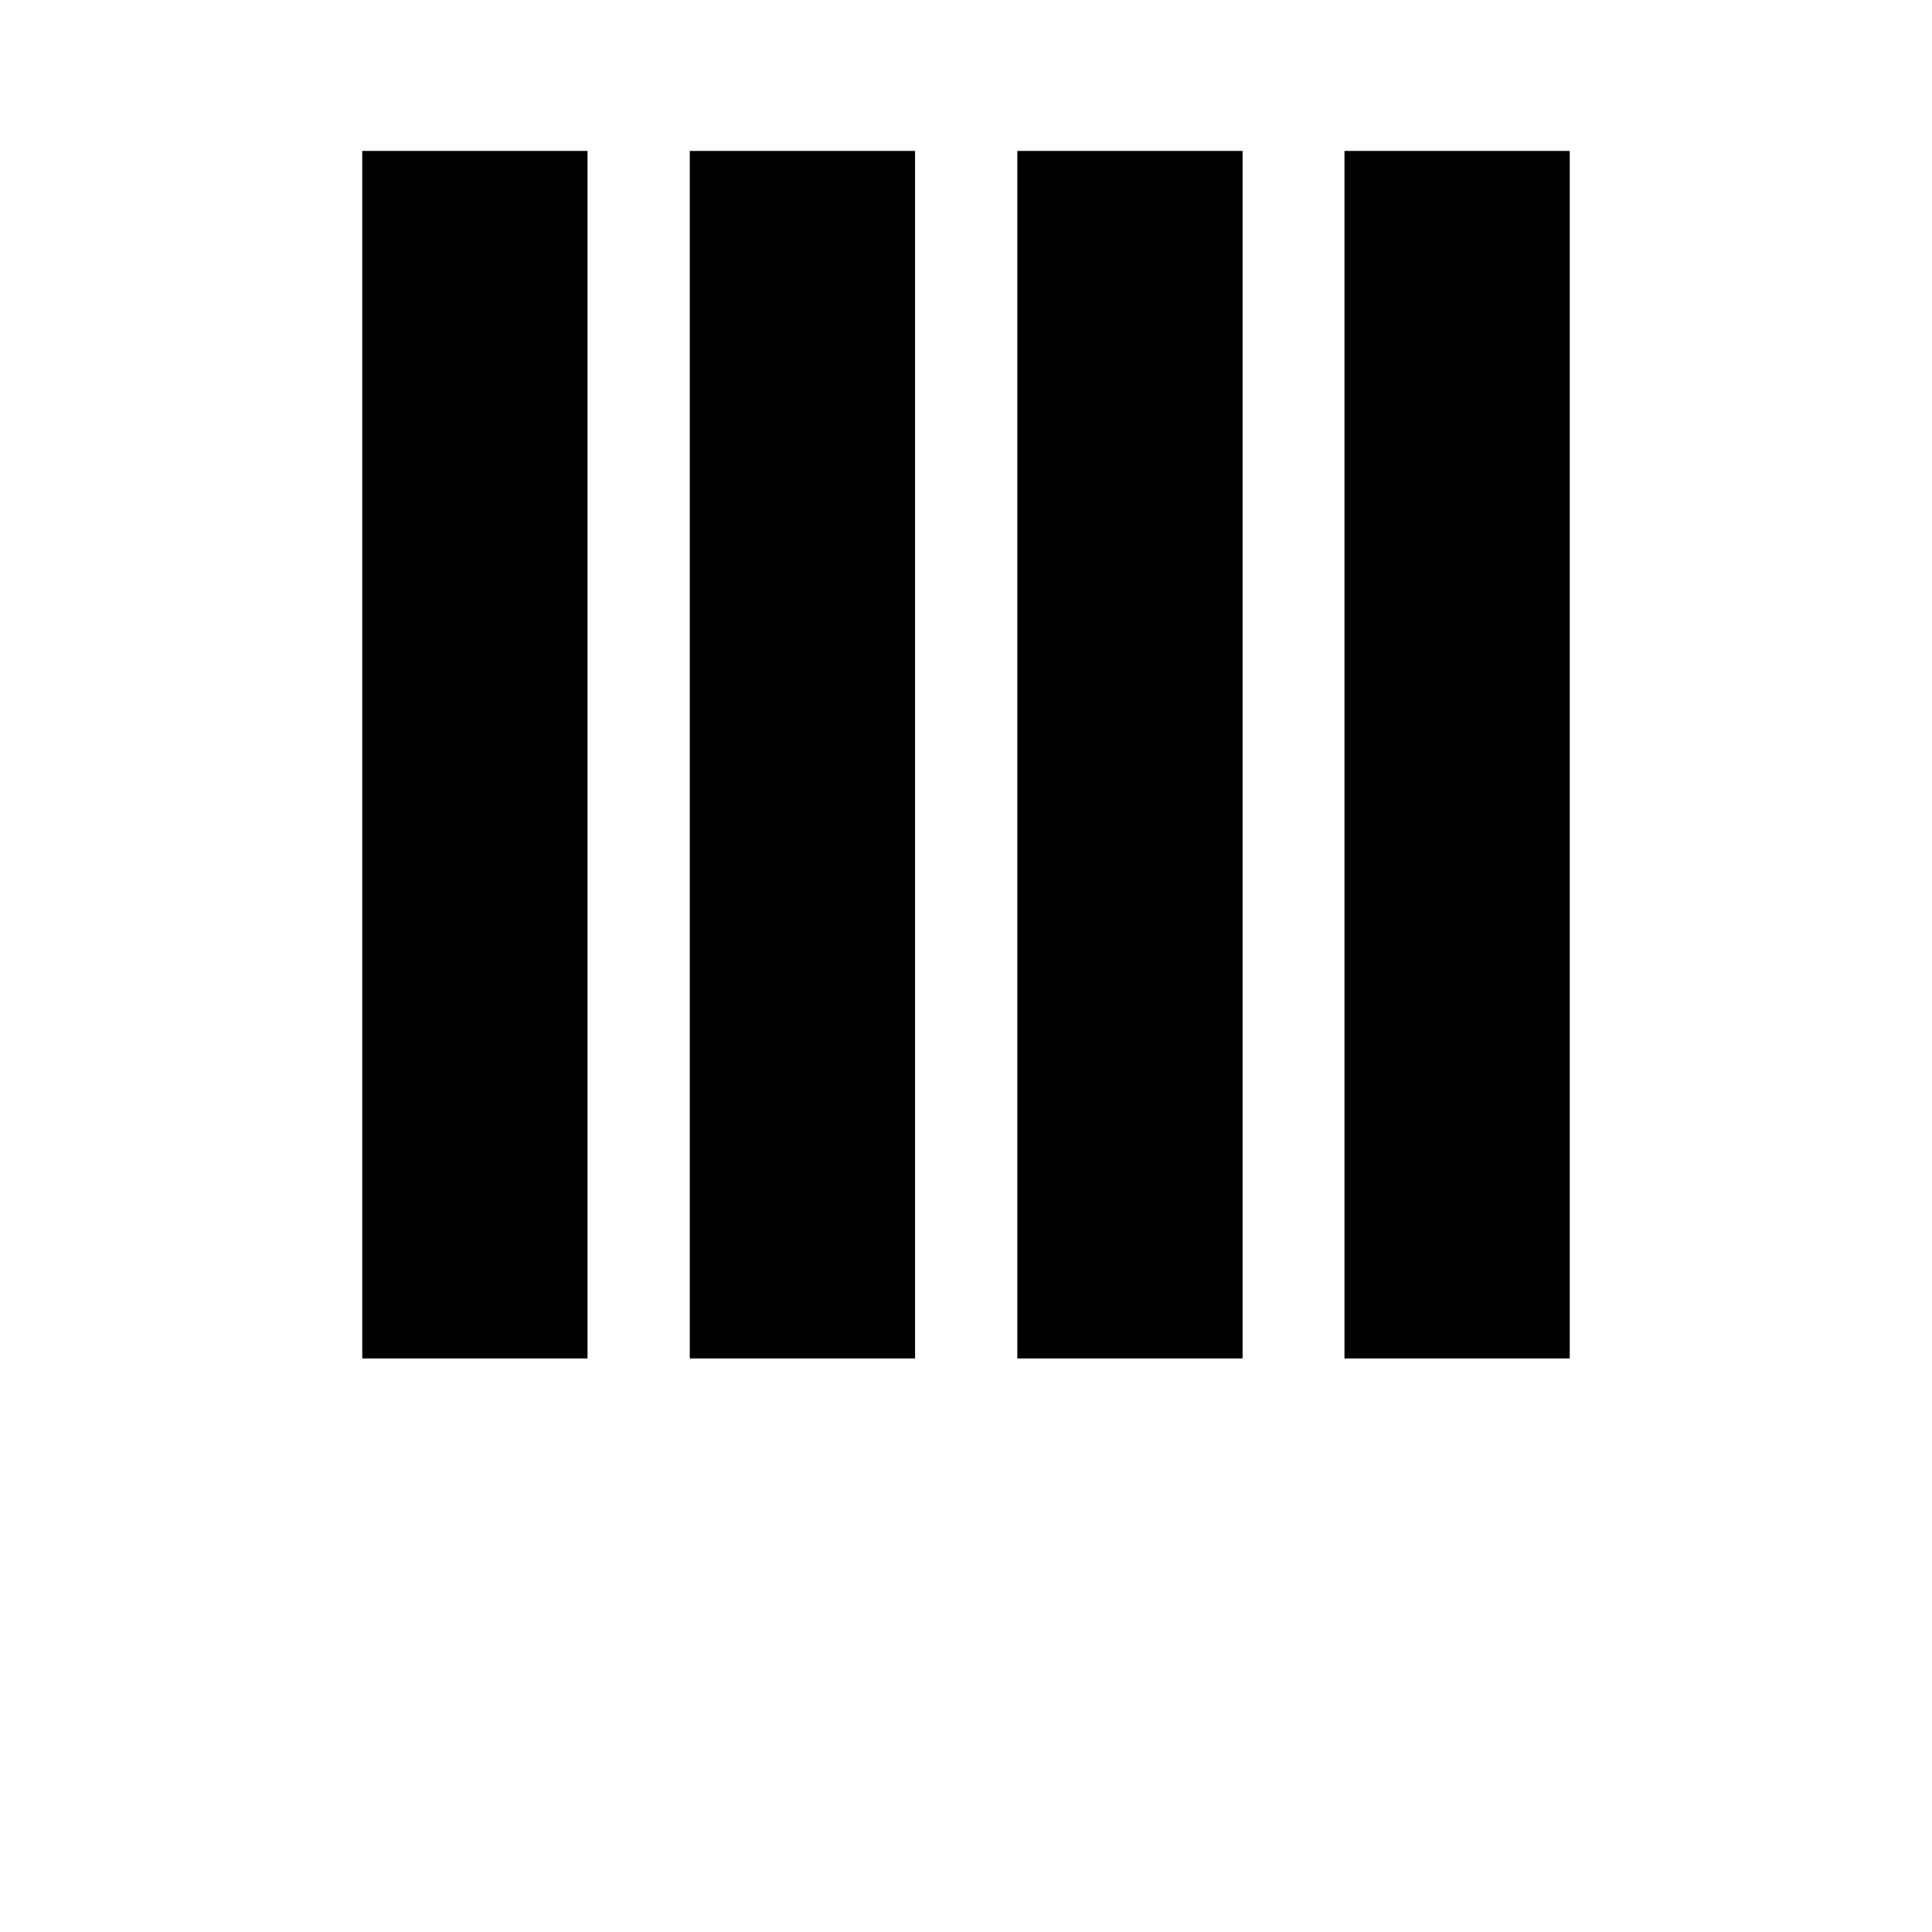 <svg xmlns="http://www.w3.org/2000/svg" width="512" height="512" viewBox="0 0 512 512">
    <path d="M356.3 40H416v320h-59.7V40zm-86.7 0h59.7v320h-59.7V40zm-86.8 0h59.7v320h-59.7V40zM96 40h59.7v320H96V40z"/>
</svg>
